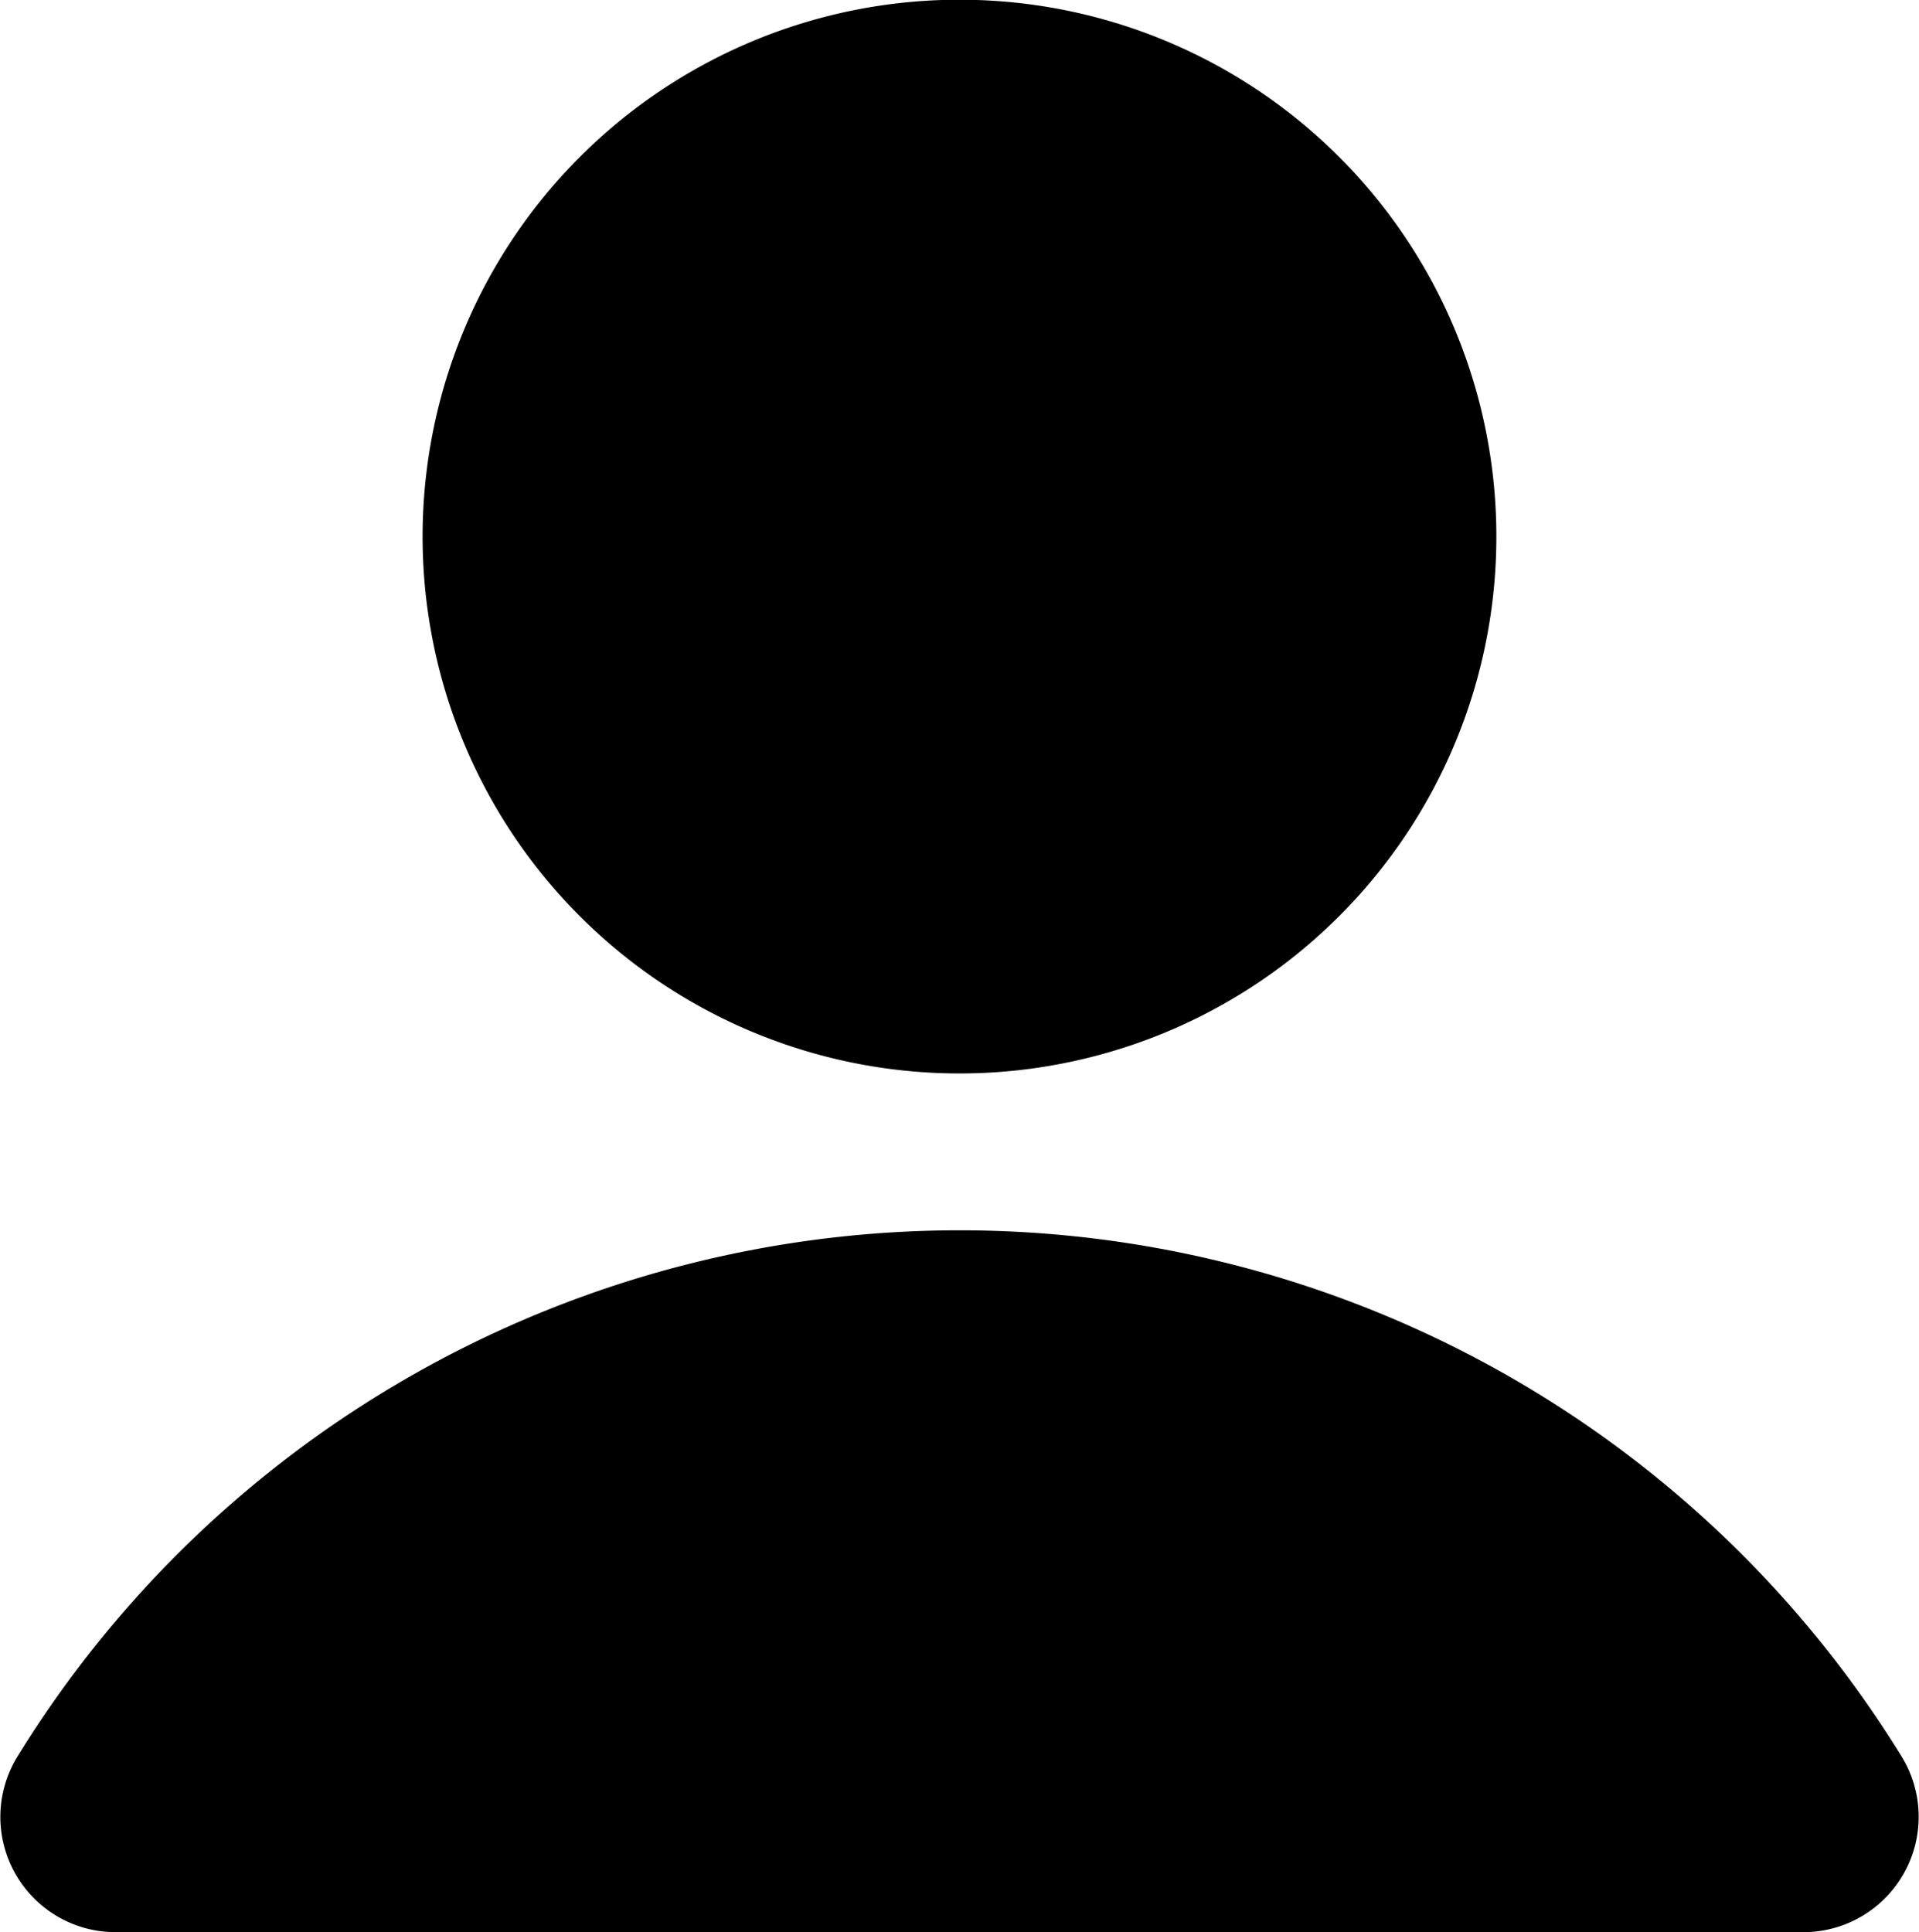<svg xmlns="http://www.w3.org/2000/svg" viewBox="0 0 194.48 195.82"><g id="Layer_2" data-name="Layer 2"><g id="Layer_1-2" data-name="Layer 1"><path d="M151.62,52.63A54.41,54.41,0,1,1,99,0,54.4,54.4,0,0,1,151.62,52.63Z"/><path d="M182.82,195.82H11.66A11.68,11.68,0,0,1,1.78,178a112.13,112.13,0,0,1,190.93,0A11.69,11.69,0,0,1,182.82,195.82Z"/></g></g></svg>